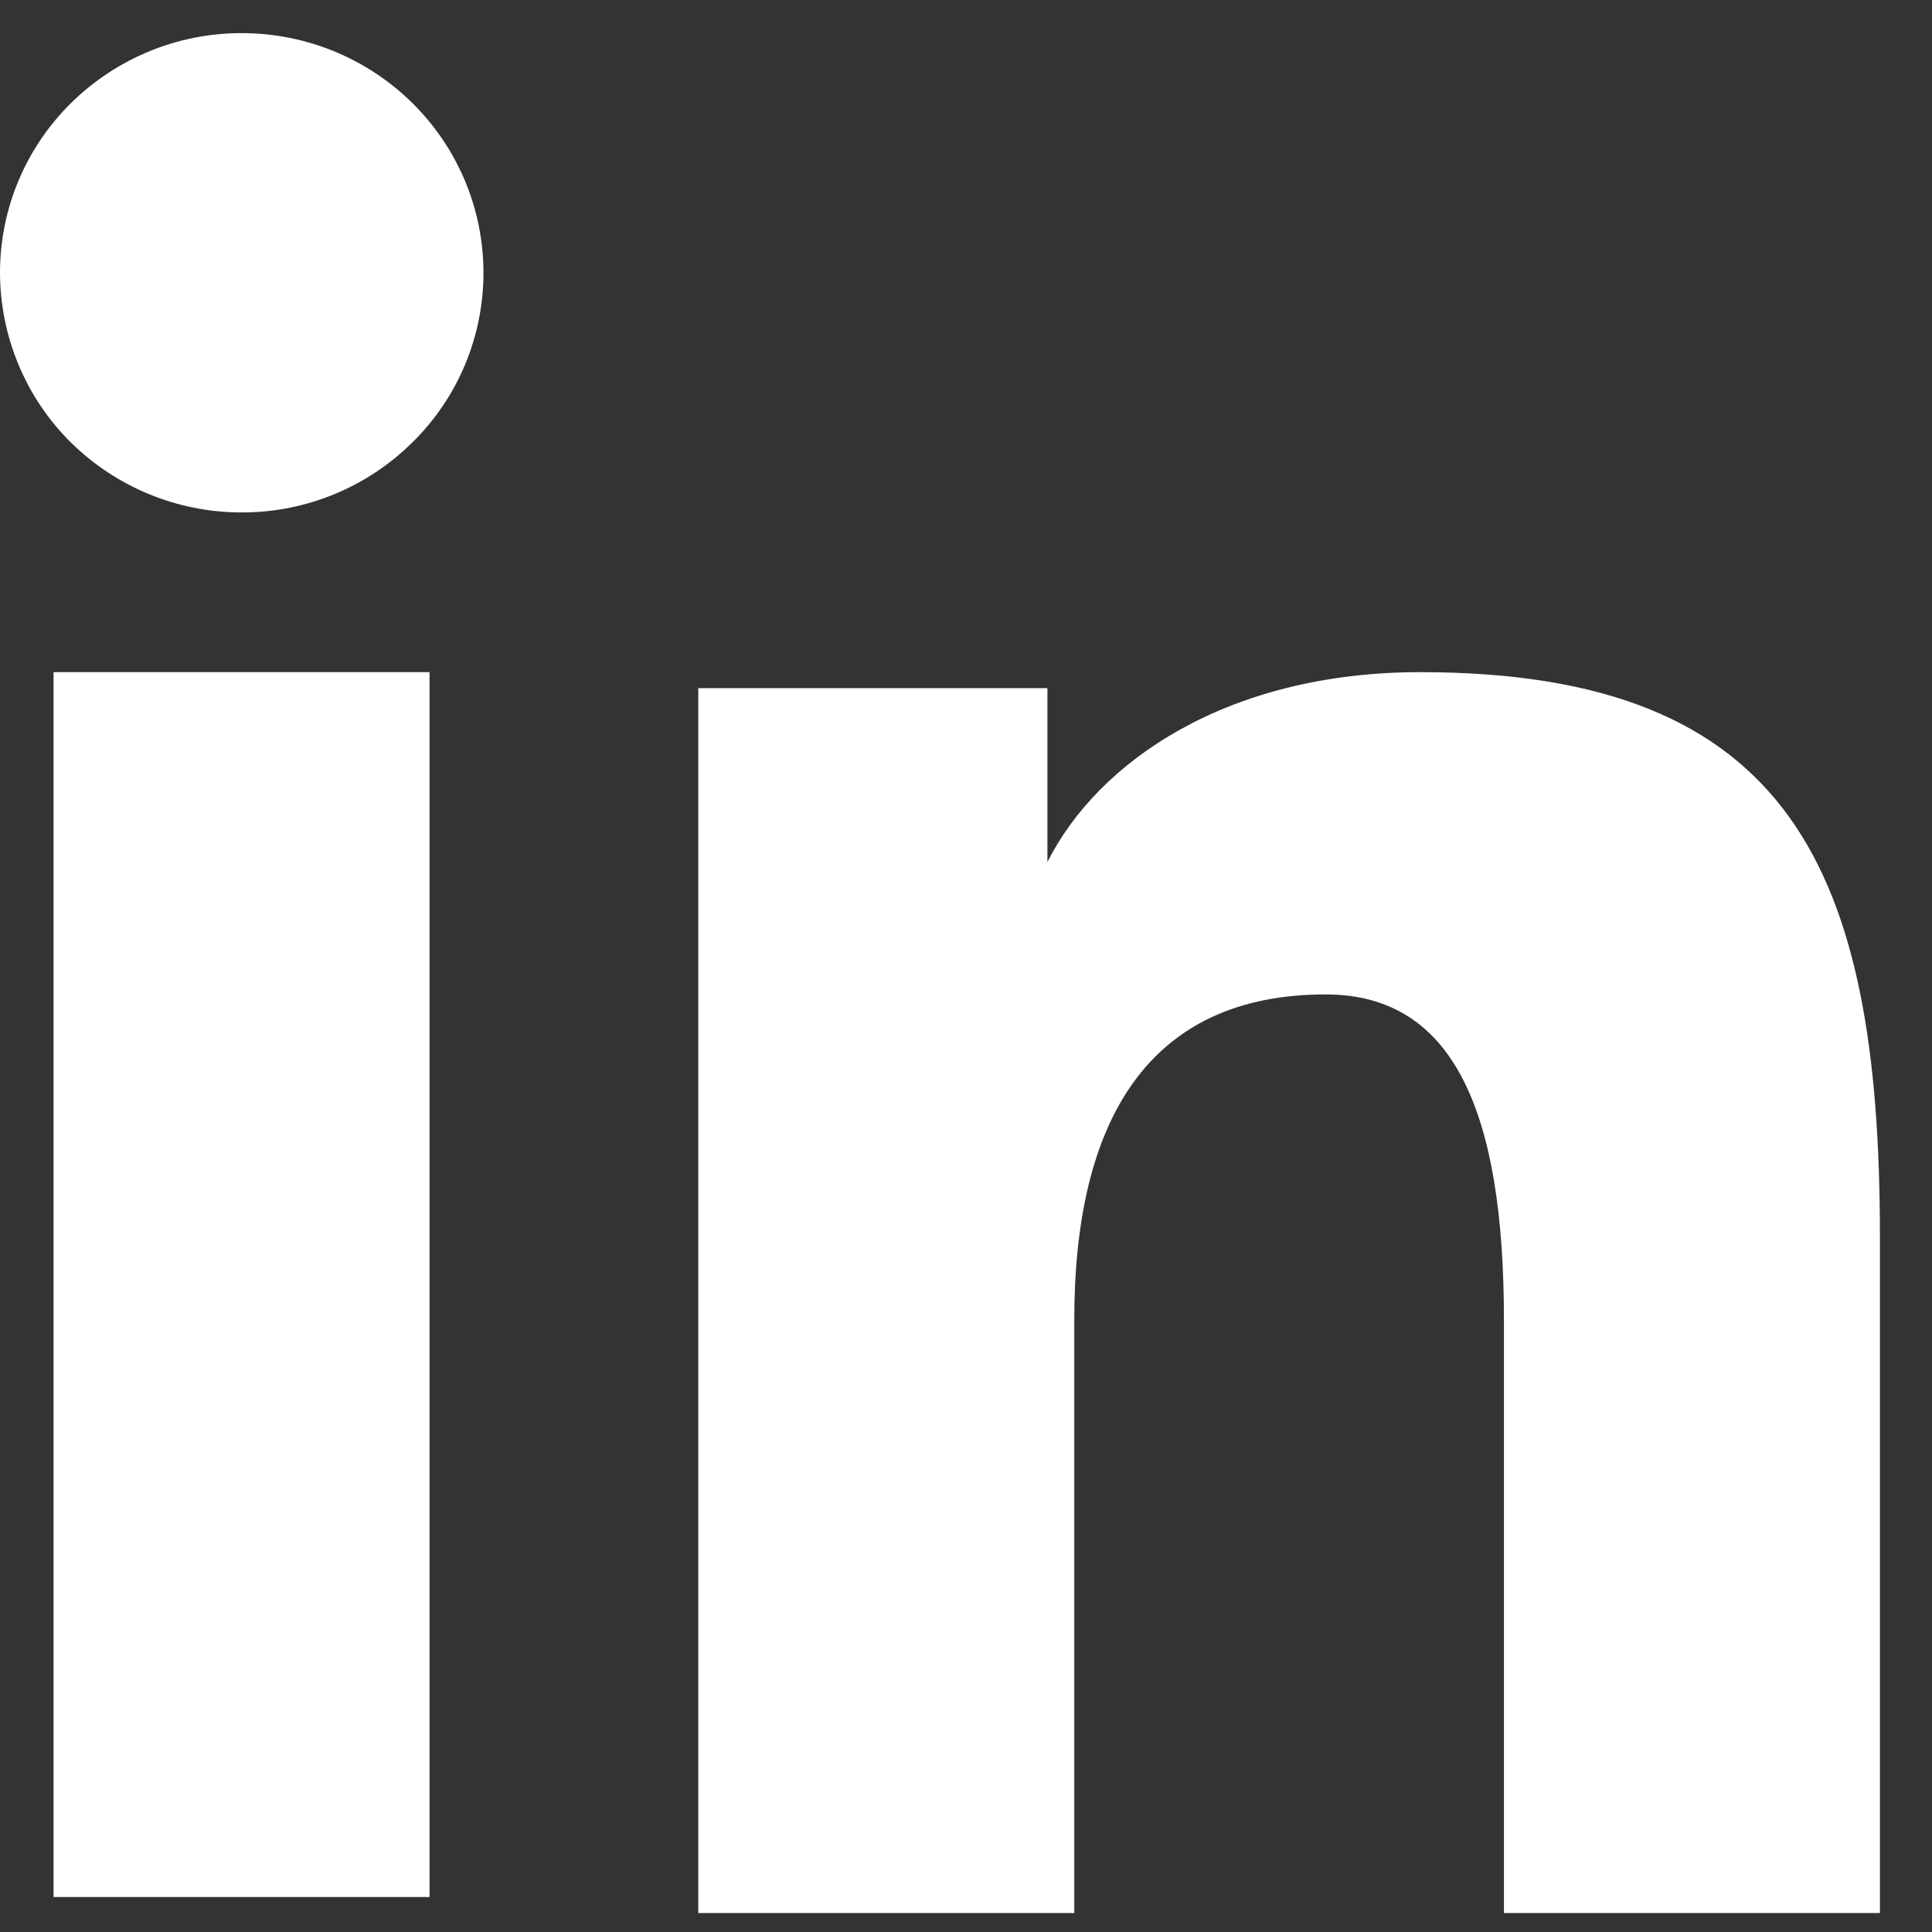 <svg width="21" height="21" viewBox="0 0 21 21" fill="none" xmlns="http://www.w3.org/2000/svg">
<rect x="0" y="0" width="21" height="21" fill="#333333" stroke="none"/>
<path fill-rule="evenodd" clip-rule="evenodd" d="M7.59 7.48H11.385V9.37C11.931 8.283 13.333 7.306 15.439 7.306C19.476 7.306 20.434 9.47 20.434 13.441V20.794H16.347V14.345C16.347 12.084 15.801 10.809 14.409 10.809C12.479 10.809 11.677 12.183 11.677 14.344V20.794H7.59V7.48ZM0.582 20.62H4.669V7.306H0.582V20.62ZM5.255 2.965C5.255 3.308 5.187 3.647 5.055 3.963C4.923 4.279 4.729 4.566 4.485 4.806C3.991 5.297 3.322 5.572 2.626 5.57C1.93 5.57 1.263 5.296 0.768 4.807C0.525 4.566 0.332 4.279 0.201 3.963C0.069 3.647 0.001 3.307 0 2.965C0 2.273 0.276 1.611 0.769 1.123C1.264 0.634 1.931 0.359 2.627 0.36C3.324 0.36 3.992 0.634 4.485 1.123C4.978 1.611 5.255 2.273 5.255 2.965Z" fill="white"/>
</svg>
